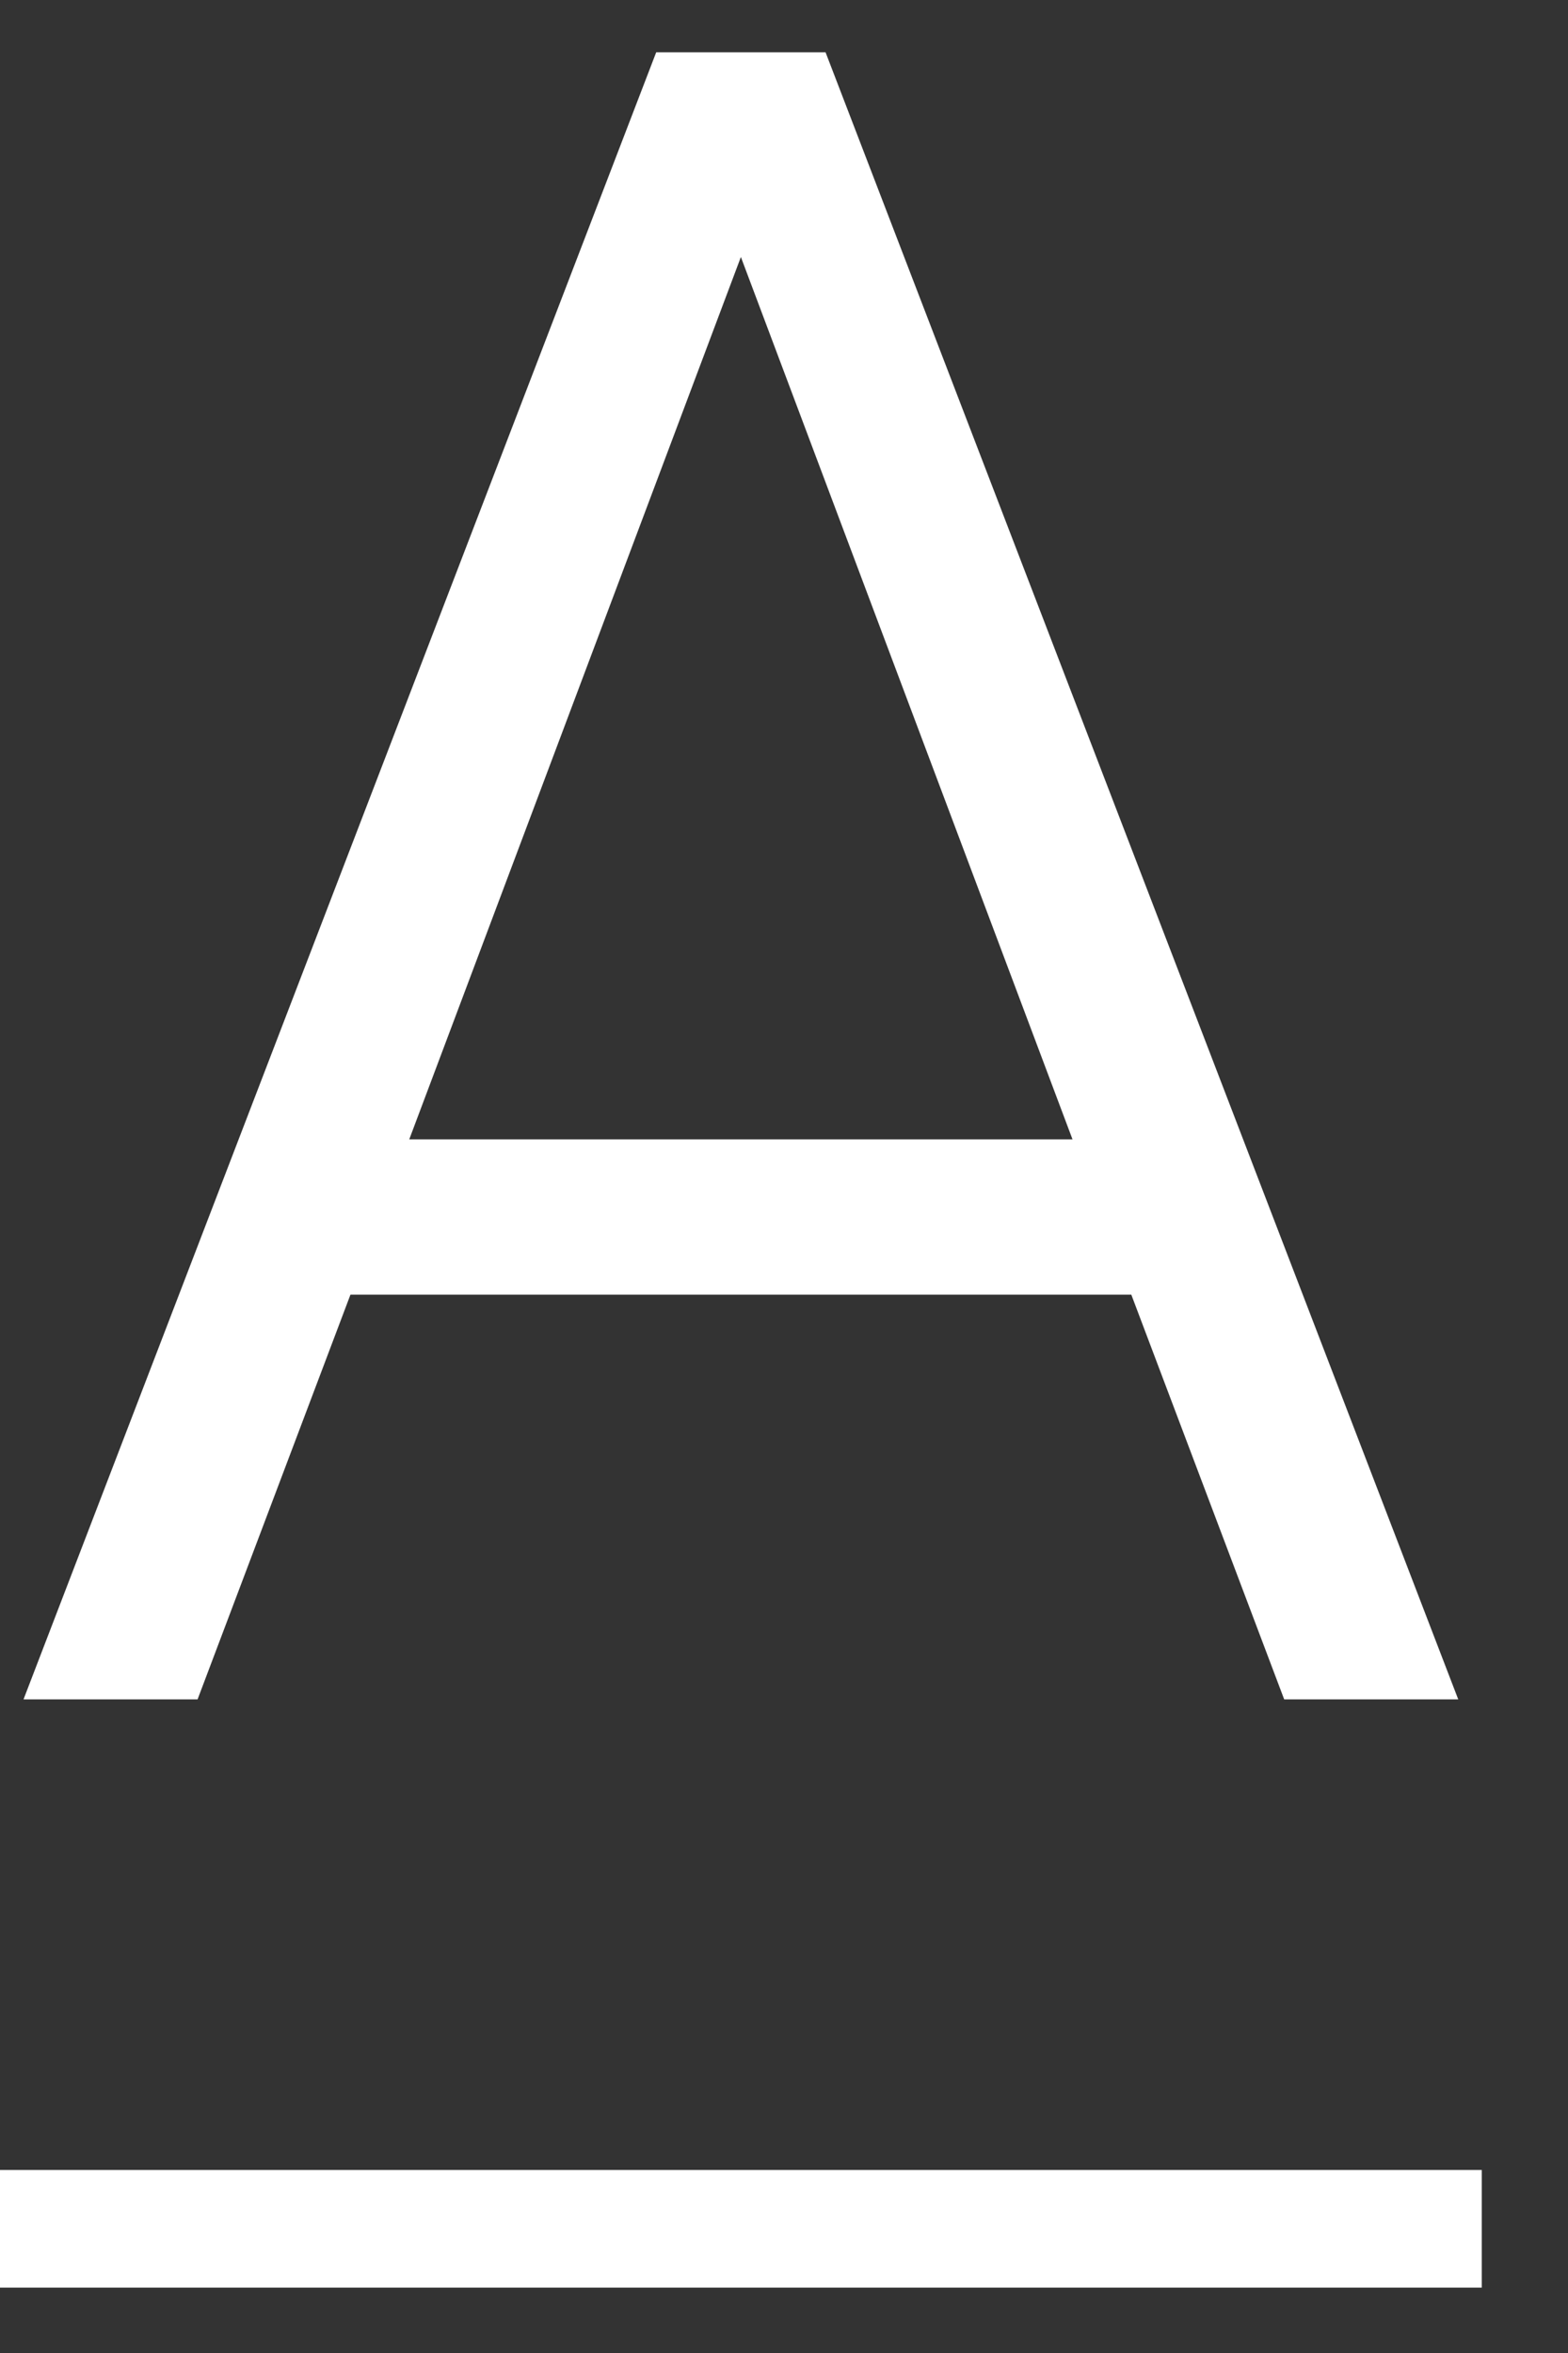 <svg width="12" height="18" viewBox="0 0 12 18" fill="none" xmlns="http://www.w3.org/2000/svg">
<rect x="0" y="0" width="12" height="18" fill="#333333" stroke="none"/>
<path d="M9.828 13L8.658 9.904H2.682L1.512 13H0.18L5.022 0.4H6.318L11.16 13H9.828ZM3.132 8.716H8.208L5.67 1.966L3.132 8.716Z" fill="white"/>
<path d="M0 16.6H11.34V17.5H0V16.6Z" fill="white"/>
</svg>
